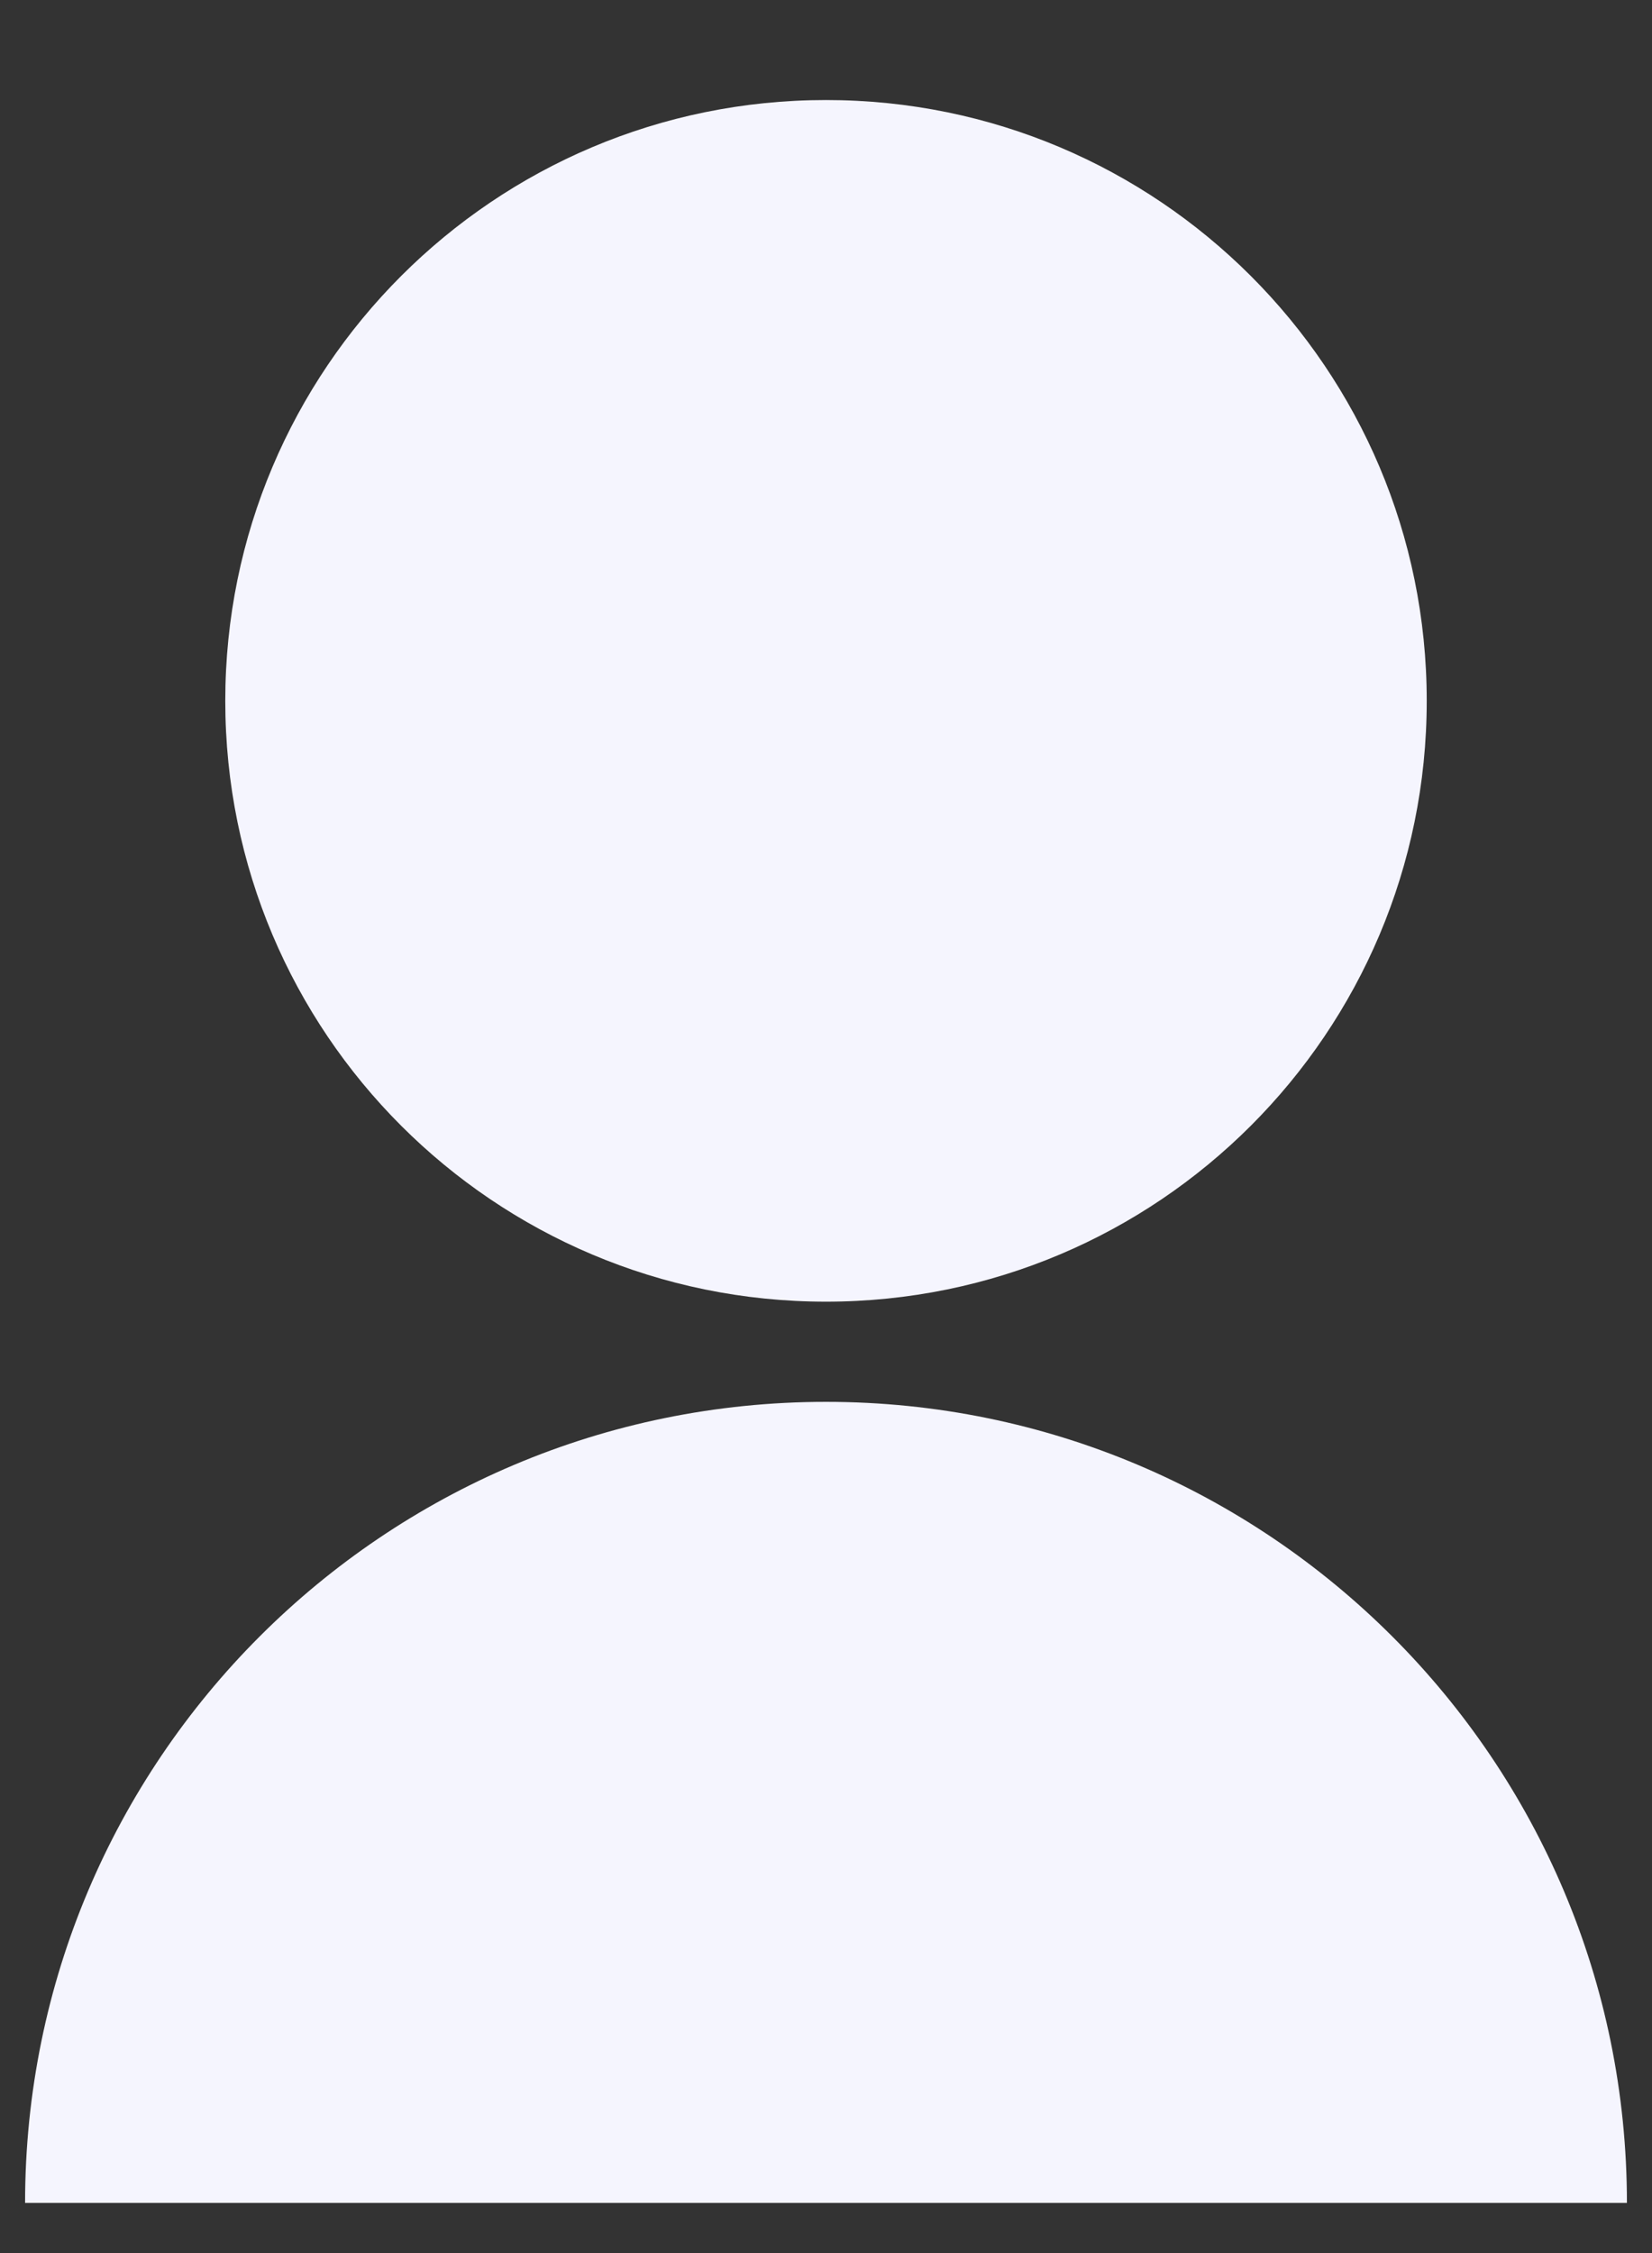 <svg width="11" height="15" viewBox="0 0 11 15" fill="none" xmlns="http://www.w3.org/2000/svg">
<rect x="0" y="0" width="11" height="15" fill="#333333" stroke="none"/>
<path d="M1.5 4.666C1.5 6.876 3.29 8.666 5.5 8.666C7.71 8.666 9.5 6.876 9.5 4.666C9.5 2.456 7.71 0.666 5.5 0.666C3.29 0.666 1.5 2.456 1.5 4.666Z" fill="#F5F5FE"/>
<path d="M5.5 9.333C2.554 9.333 0.167 11.721 0.167 14.666H10.833C10.833 11.721 8.445 9.333 5.5 9.333Z" fill="#F5F5FE"/>
</svg>
